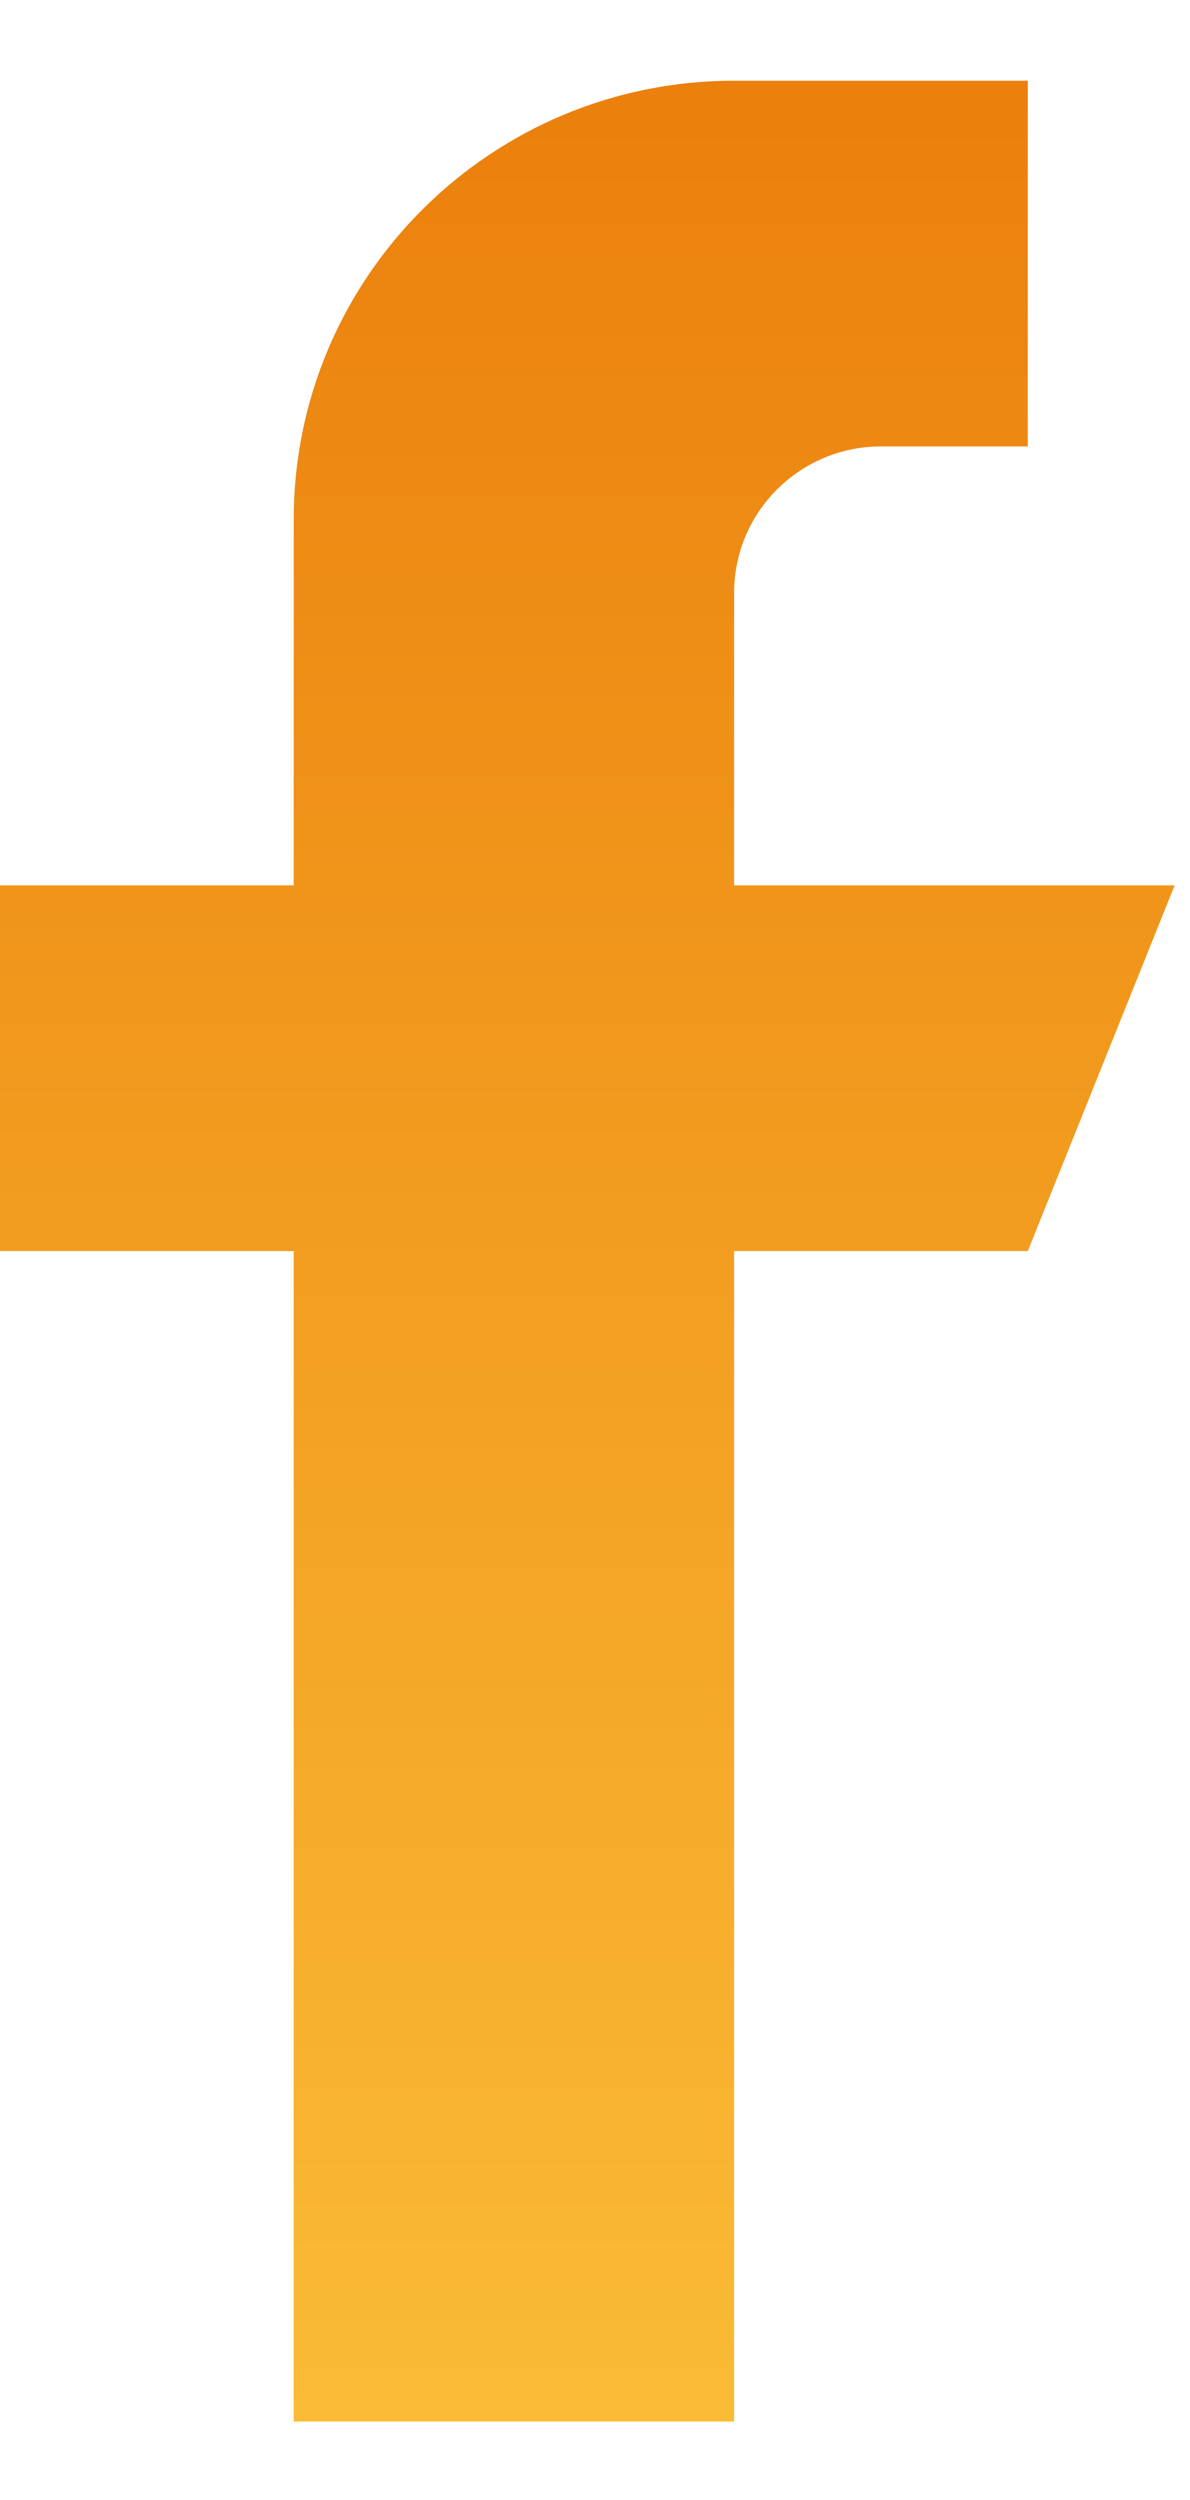 <svg width="10" height="21" viewBox="0 0 10 21" fill="none" xmlns="http://www.w3.org/2000/svg">
<path d="M6.169 7.437V4.979C6.169 4.301 6.722 3.75 7.403 3.75H8.637V0.678H6.169C4.125 0.678 2.468 2.328 2.468 4.365V7.437H0V10.509H2.468V20.341H6.169V10.509H8.637L9.871 7.437H6.169Z" fill="url(#paint0_linear)"/>
<defs>
<linearGradient id="paint0_linear" x1="4.935" y1="0.678" x2="4.935" y2="20.341" gradientUnits="userSpaceOnUse">
<stop stop-color="#EB800C"/>
<stop offset="1" stop-color="#FABB35"/>
</linearGradient>
</defs>
</svg>
